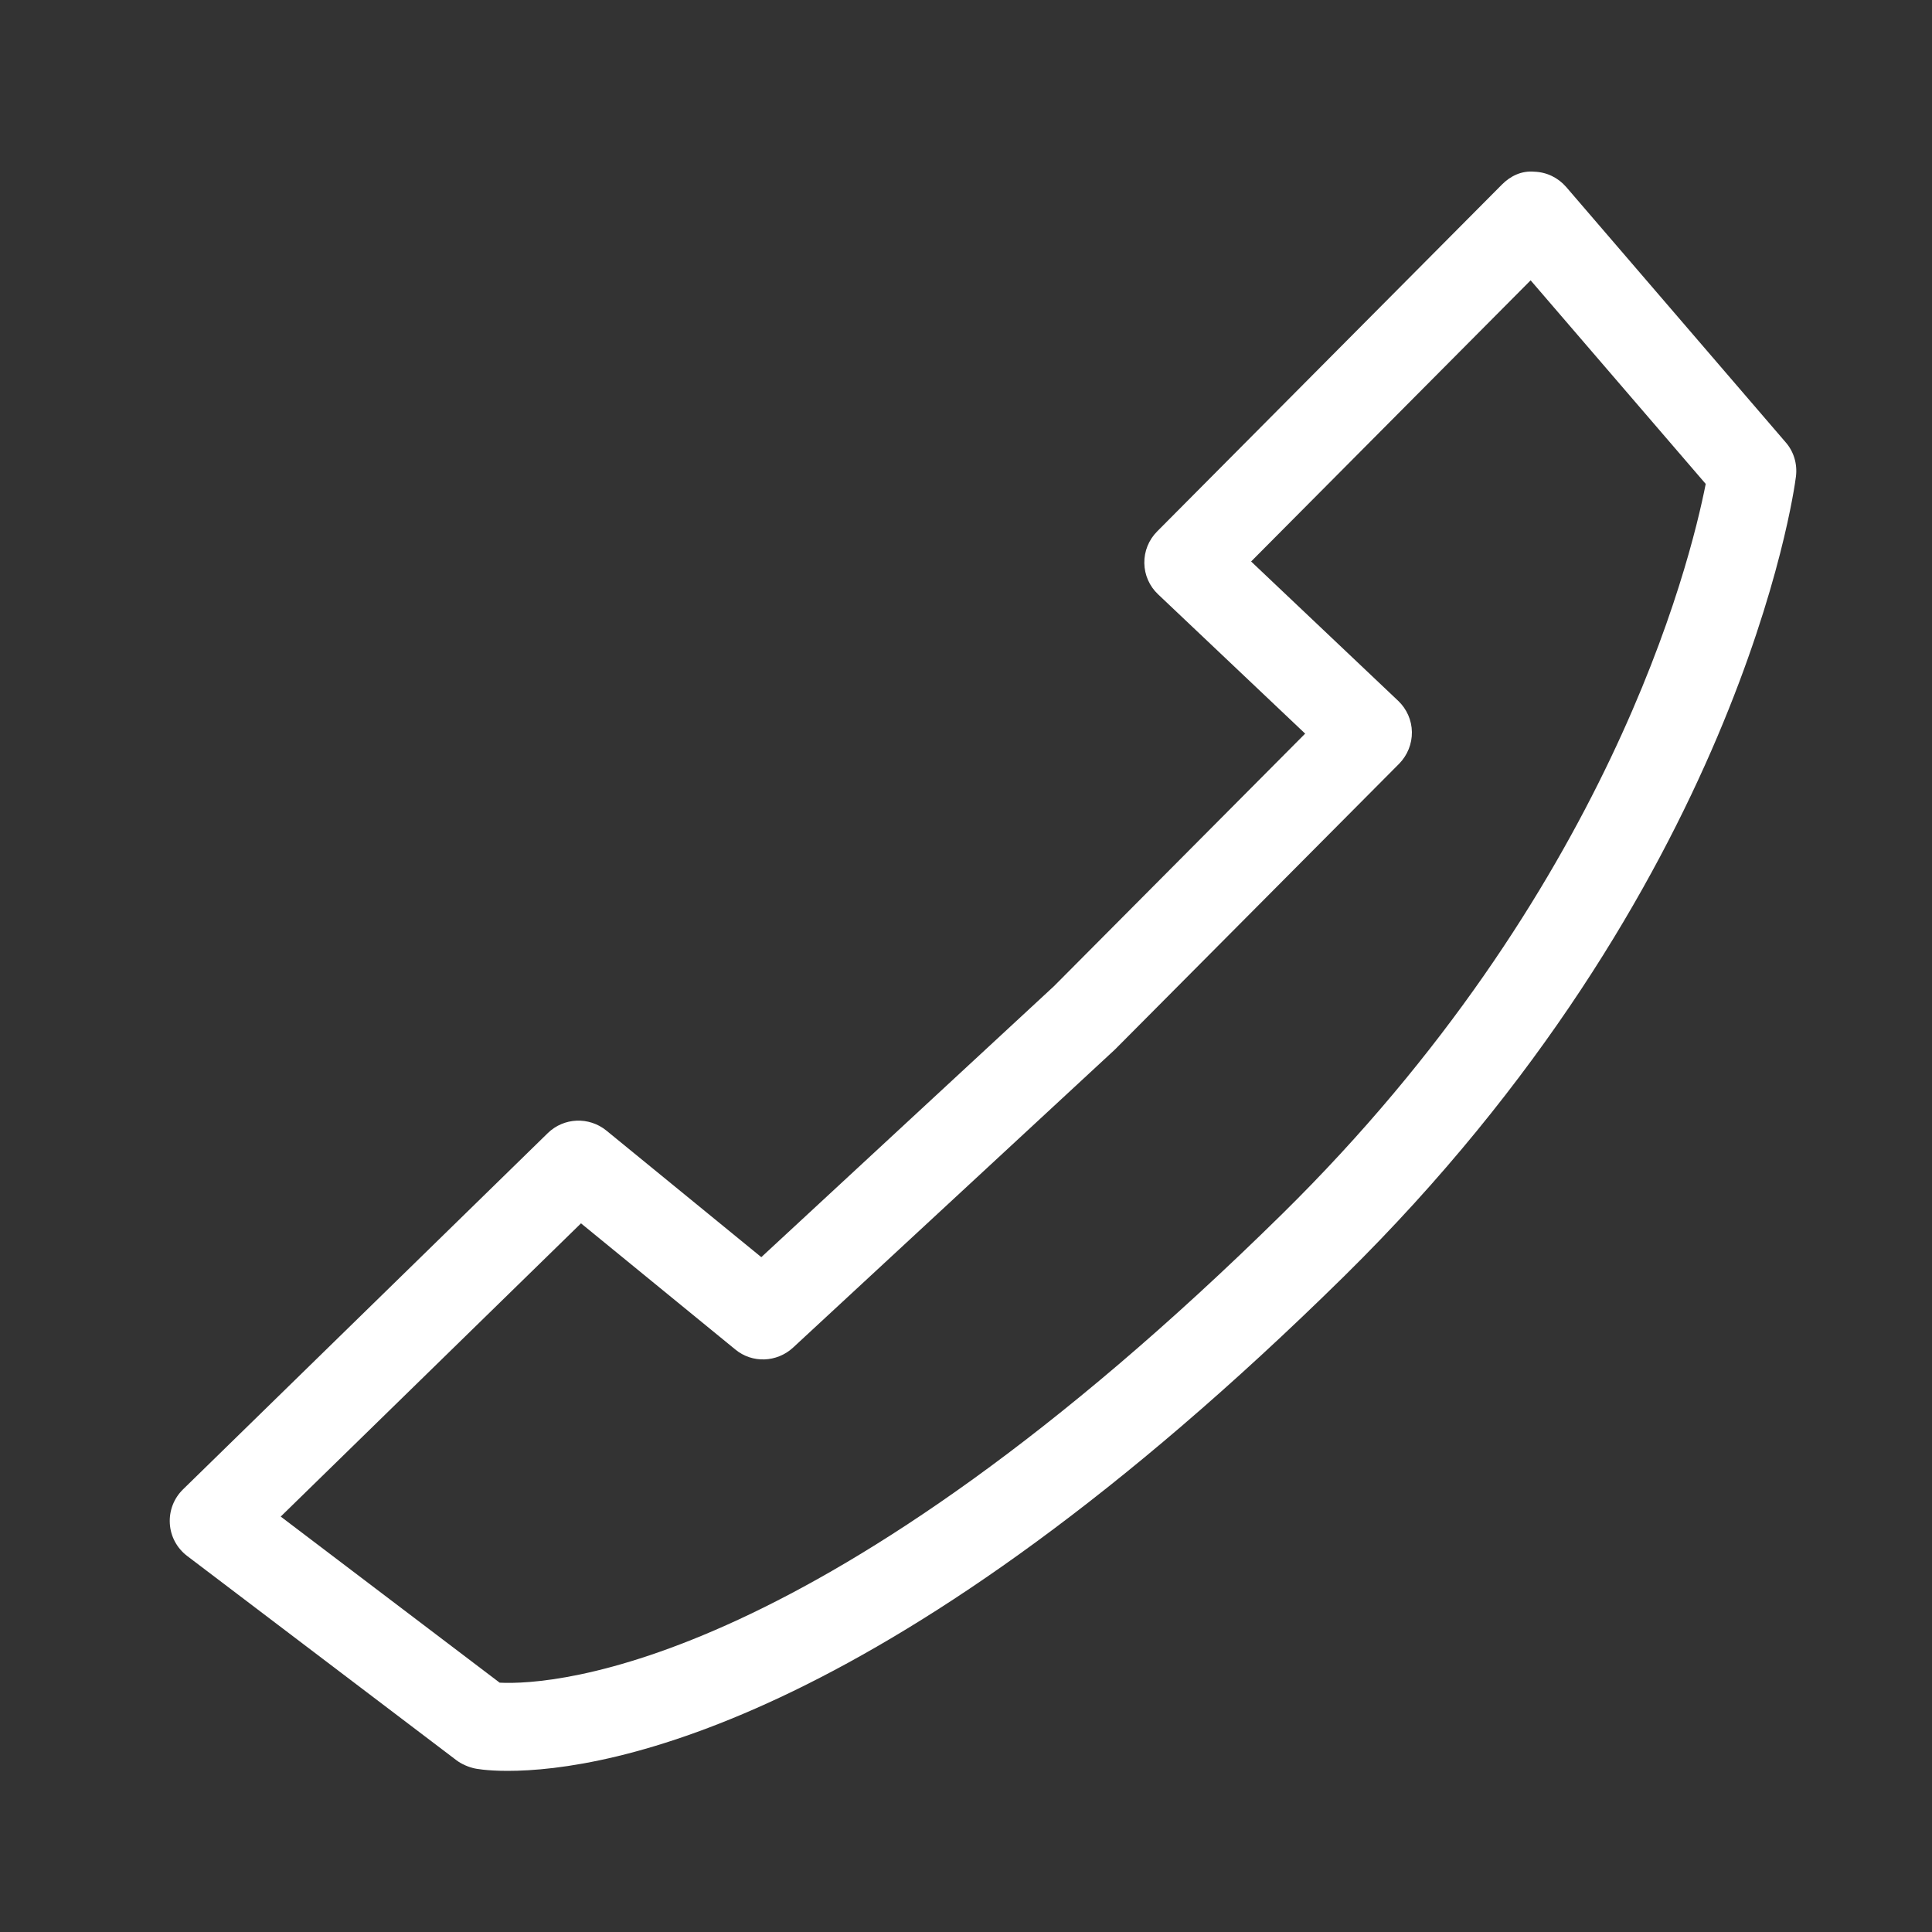<?xml version="1.0" encoding="utf-8"?>
<!-- Generator: Adobe Illustrator 15.0.0, SVG Export Plug-In  -->
<!DOCTYPE svg PUBLIC "-//W3C//DTD SVG 1.1 Basic//EN" "http://www.w3.org/Graphics/SVG/1.1/DTD/svg11-basic.dtd">
<svg version="1.1" baseProfile="basic"
	 xmlns="http://www.w3.org/2000/svg" xmlns:xlink="http://www.w3.org/1999/xlink" xmlns:a="http://ns.adobe.com/AdobeSVGViewerExtensions/3.0/"
	 x="0px" y="0px" width="40px" height="40px" viewBox="0 0 40 40" enable-background="new 0 0 40 40" xml:space="preserve">
<rect x="0" y="0" width="40" height="40" fill="#333333" stroke="none"/>
<defs>
</defs>
<path fill="#FFFFFF" d="M10.509,36.664c-0.451,0-0.679-0.05-0.679-0.05c-0.13-0.028-0.273-0.089-0.38-0.17l-5.577-4.231
	c-0.209-0.16-0.341-0.401-0.357-0.668c-0.016-0.267,0.083-0.522,0.271-0.707l7.555-7.379c0.332-0.323,0.851-0.344,1.211-0.053
	l3.209,2.622l6.059-5.61l5.201-5.229l-3.046-2.885c-0.178-0.168-0.281-0.401-0.284-0.646c-0.004-0.245,0.092-0.481,0.265-0.655
	l7.137-7.18c0.178-0.181,0.412-0.293,0.675-0.268c0.256,0.009,0.49,0.124,0.657,0.316l4.544,5.286
	c0.171,0.195,0.245,0.453,0.213,0.709c-0.042,0.344-1.18,8.506-9.357,16.56C18.441,35.666,12.588,36.664,10.509,36.664z
	 M10.345,34.838c1.13,0.057,6.657-0.306,16.202-9.705c6.76-6.657,8.44-13.45,8.768-15.114L31.69,5.804l-5.787,5.821l3.045,2.885
	c0.178,0.169,0.28,0.401,0.284,0.646c0.003,0.245-0.093,0.481-0.263,0.655l-5.885,5.918l-6.667,6.174
	c-0.334,0.306-0.844,0.327-1.194,0.036l-3.194-2.611l-6.217,6.071L10.345,34.838z"/>
<rect fill="none" width="40" height="40"/>
</svg>
